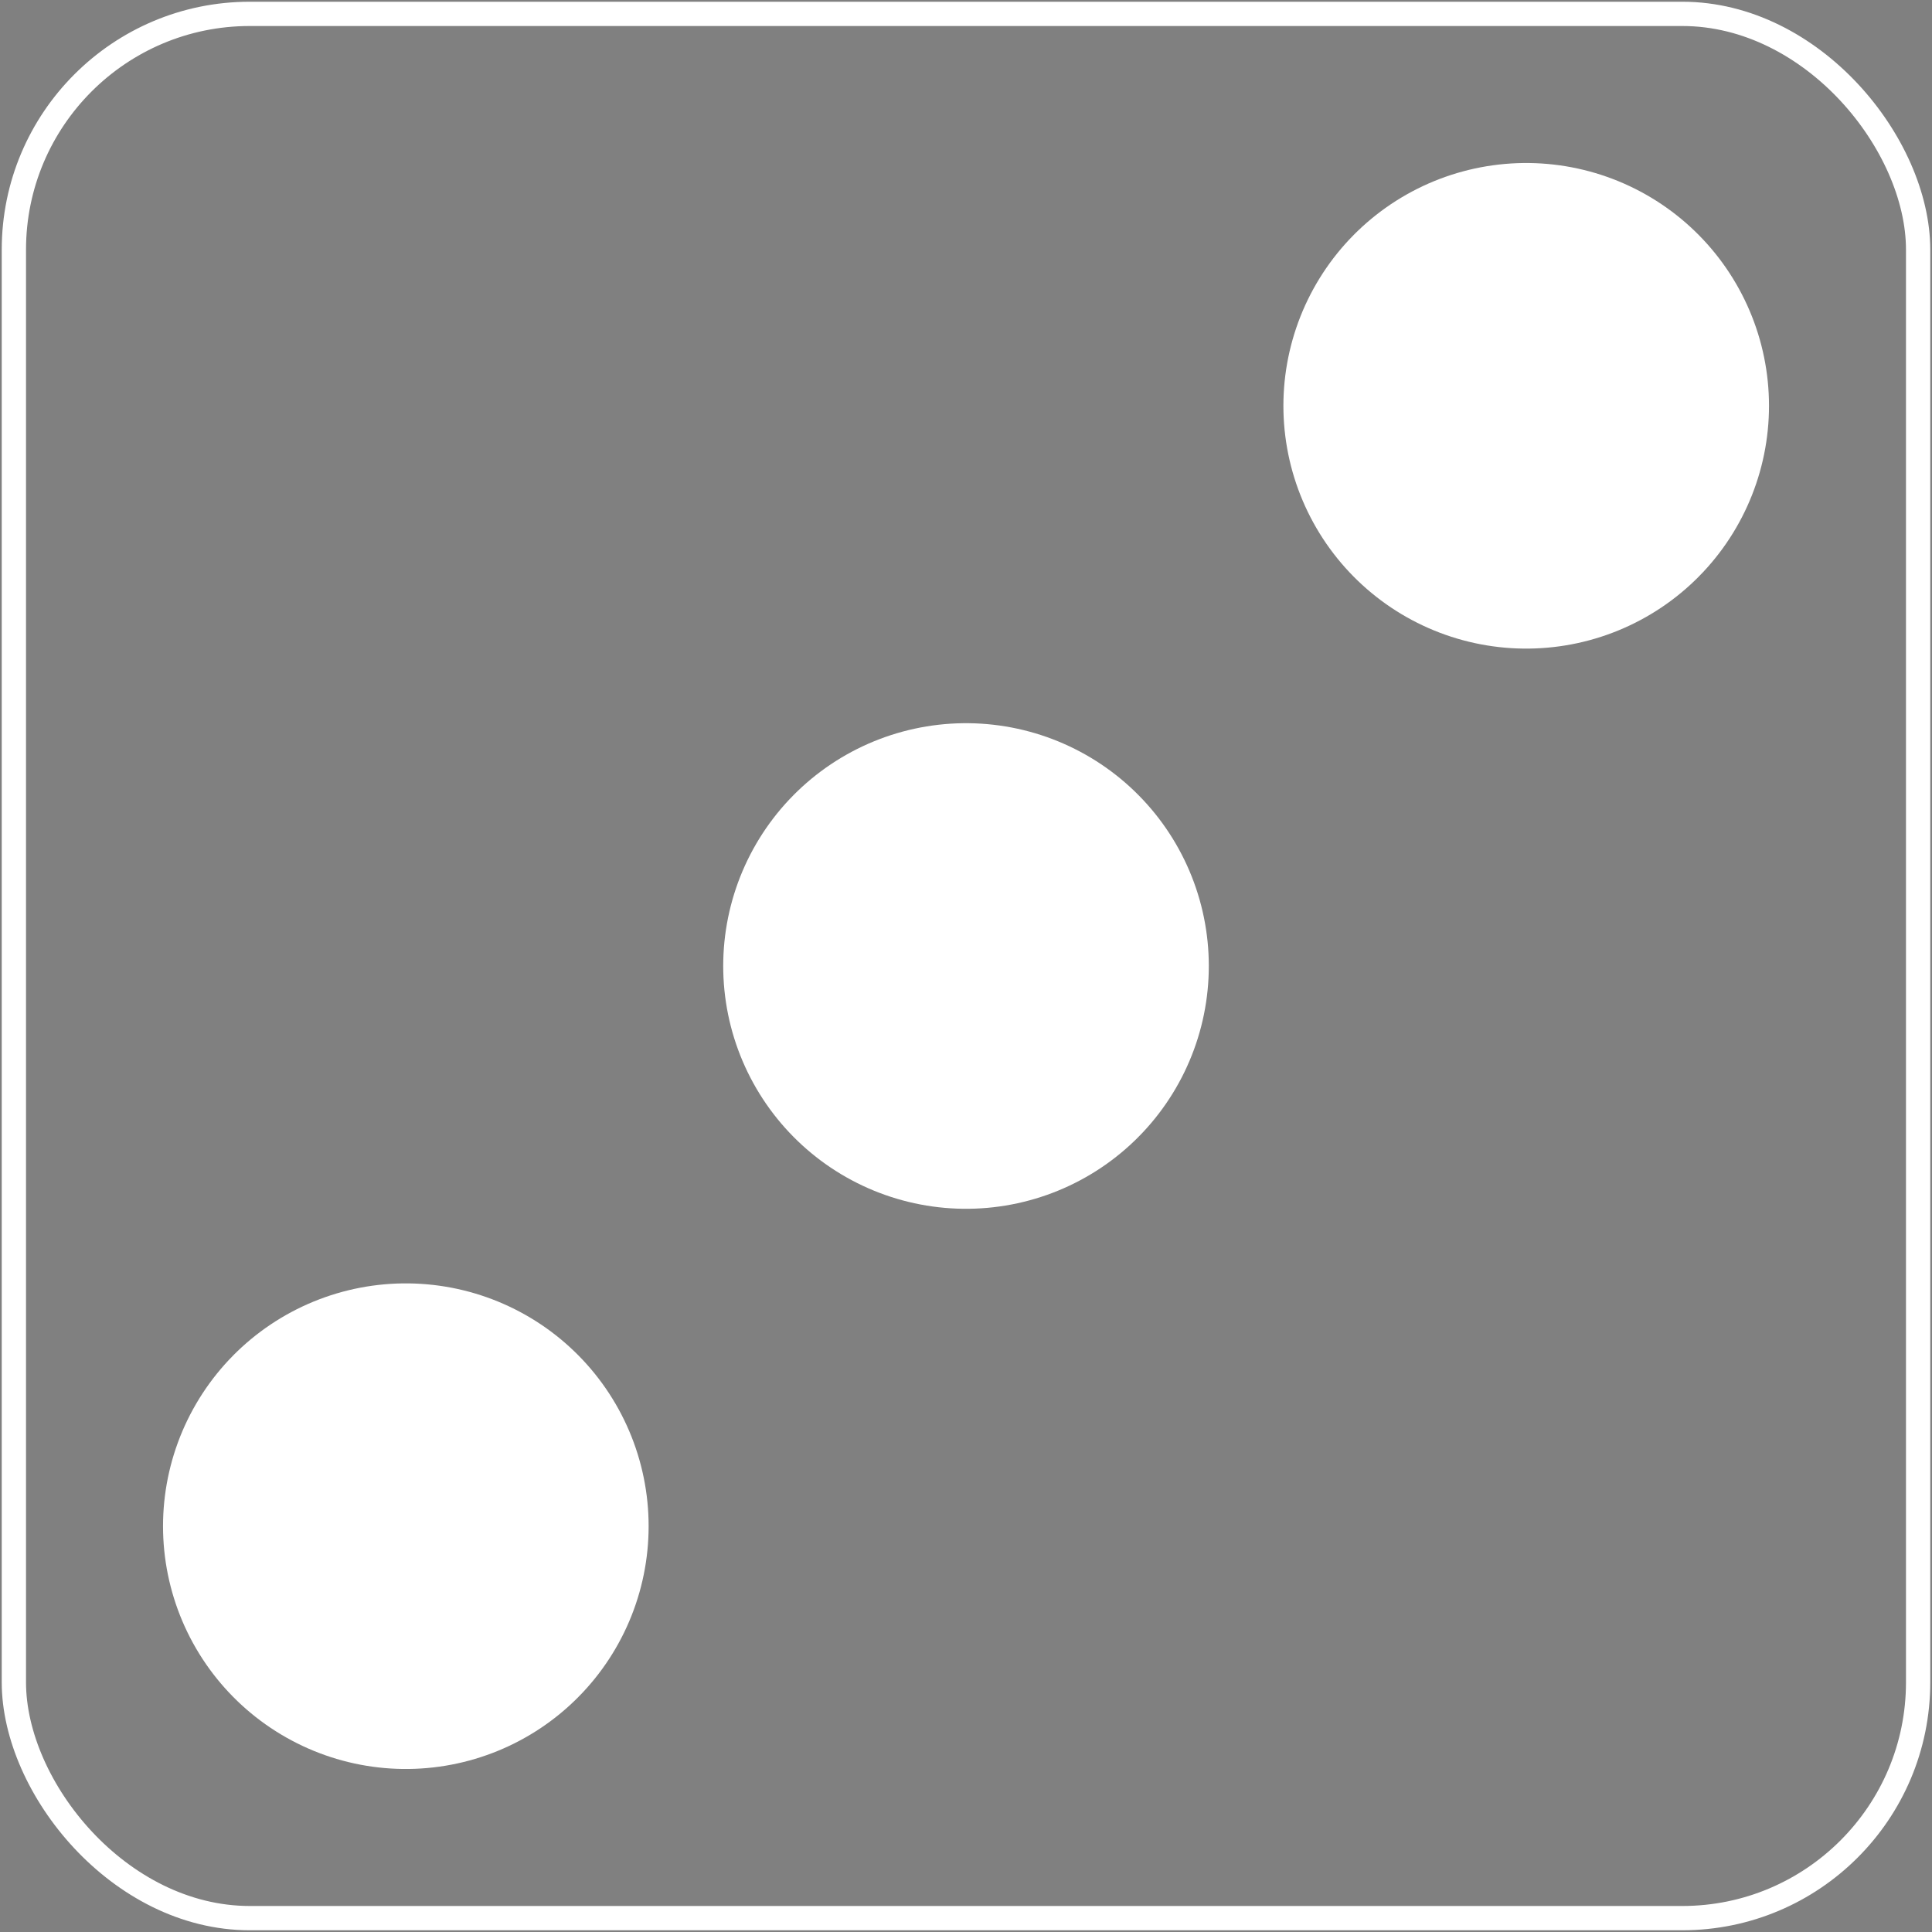 <svg xmlns="http://www.w3.org/2000/svg" width="557" height="557">
<rect width="100%" height="100%" fill="#808080" stroke="none"/>
<rect x="4" y="4" width="549" height="549" rx="68" fill="none" stroke="#fff" stroke-width="7"/>
<g stroke-dasharray="0,228.4" stroke-linecap="round">
	<path stroke="#fff" stroke-width="140" d="M117,440 442,115"/>
</g>
</svg>
